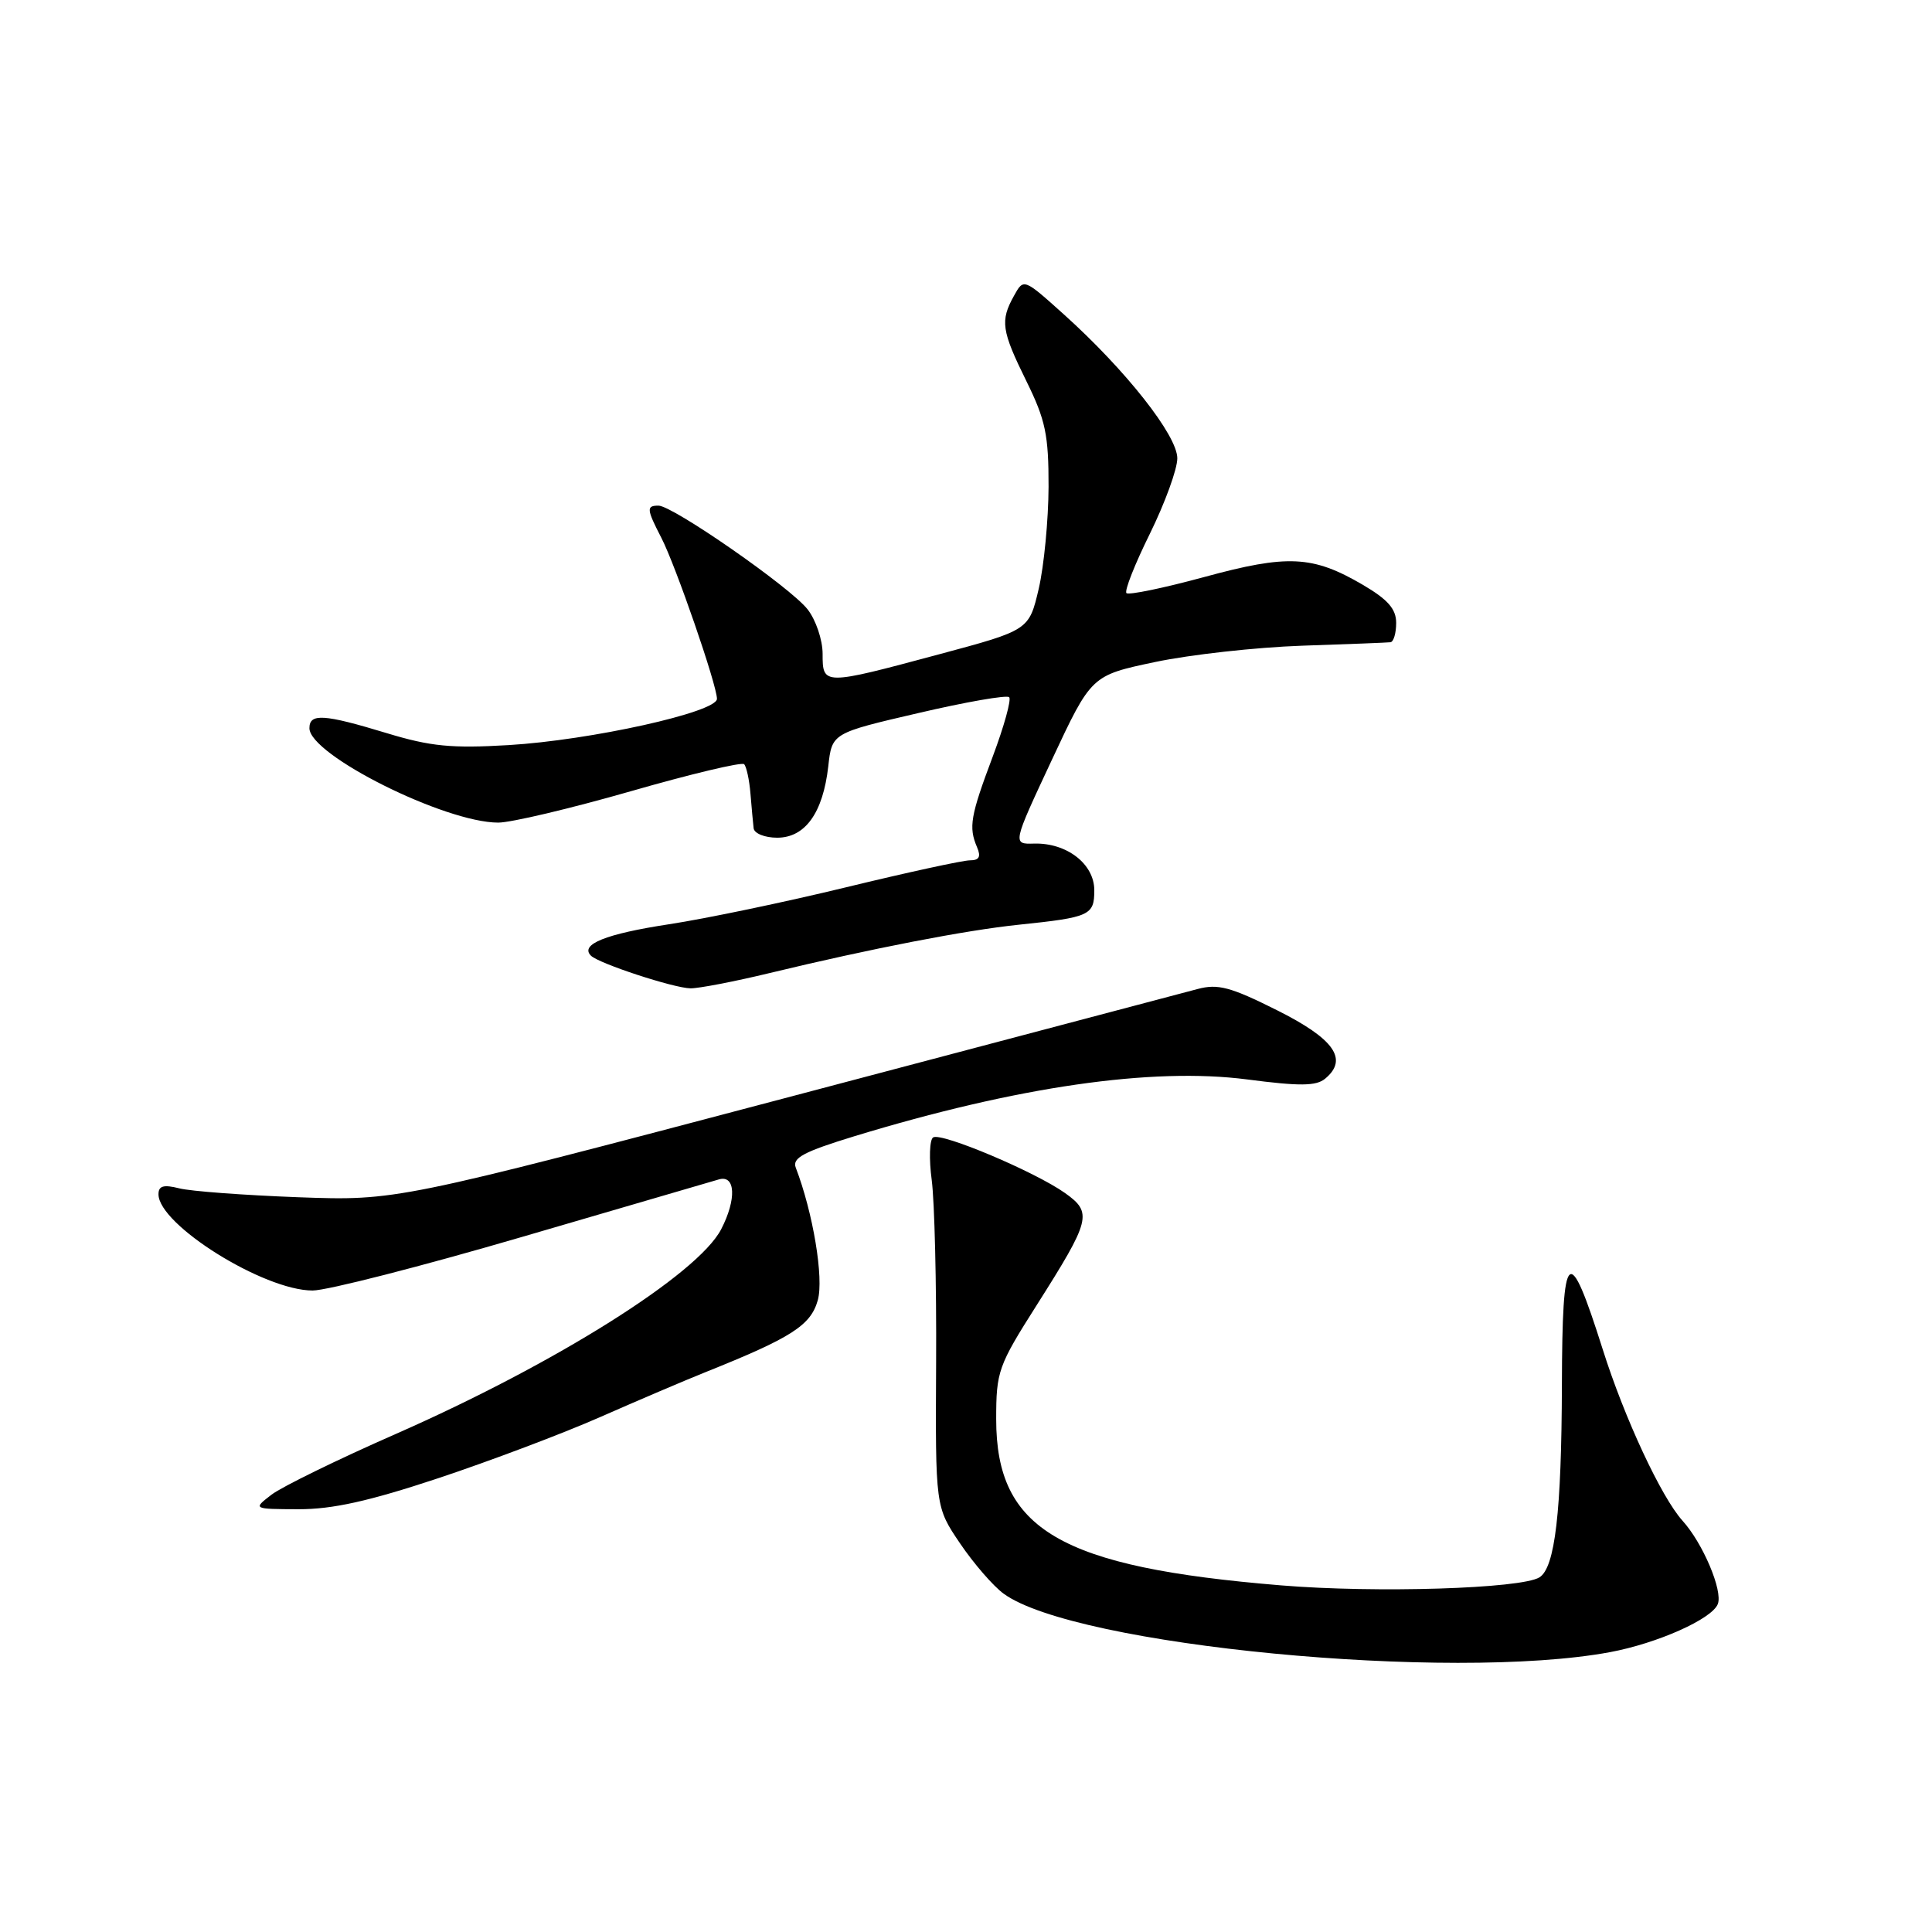 <?xml version="1.0" encoding="UTF-8" standalone="no"?>
<!DOCTYPE svg PUBLIC "-//W3C//DTD SVG 1.1//EN" "http://www.w3.org/Graphics/SVG/1.1/DTD/svg11.dtd" >
<svg xmlns="http://www.w3.org/2000/svg" xmlns:xlink="http://www.w3.org/1999/xlink" version="1.1" viewBox="0 0 256 256">
 <g >
 <path fill="currentColor"
d=" M 213.33 218.92 C 219.62 217.75 226.86 214.52 227.62 212.54 C 228.30 210.77 225.64 204.48 222.94 201.50 C 220.13 198.38 215.25 187.92 212.37 178.80 C 207.83 164.46 207.01 165.19 206.96 183.54 C 206.91 200.33 206.05 207.74 203.98 209.01 C 201.55 210.51 182.30 211.11 169.75 210.07 C 140.47 207.66 132.00 202.72 132.00 188.05 C 132.00 181.72 132.26 180.98 137.36 172.95 C 144.55 161.61 144.78 160.69 141.13 158.09 C 137.18 155.28 124.76 150.03 123.65 150.71 C 123.17 151.01 123.08 153.56 123.46 156.38 C 123.83 159.20 124.10 170.09 124.04 180.59 C 123.94 199.68 123.94 199.68 127.22 204.52 C 129.02 207.18 131.62 210.18 133.00 211.18 C 142.44 218.06 192.16 222.85 213.33 218.92 Z  M 58.07 195.87 C 64.90 193.60 74.55 189.96 79.50 187.78 C 84.45 185.60 90.75 182.91 93.50 181.81 C 104.88 177.25 107.42 175.63 108.36 172.29 C 109.18 169.38 107.74 160.71 105.44 154.71 C 104.95 153.43 106.50 152.61 113.23 150.55 C 134.79 143.98 152.65 141.40 165.25 143.03 C 172.22 143.94 174.40 143.92 175.59 142.93 C 178.70 140.35 176.79 137.65 169.19 133.85 C 163.06 130.78 161.37 130.33 158.69 131.05 C 156.94 131.52 132.32 138.03 104.00 145.51 C 52.50 159.11 52.50 159.11 39.50 158.64 C 32.35 158.37 25.26 157.85 23.75 157.46 C 21.67 156.94 21.00 157.13 21.00 158.25 C 21.00 162.28 34.95 171.00 41.42 171.00 C 43.33 171.00 55.83 167.80 69.20 163.89 C 82.56 159.98 94.29 156.55 95.25 156.28 C 97.46 155.63 97.62 158.90 95.56 162.88 C 92.48 168.83 73.64 180.68 52.48 189.99 C 44.76 193.38 37.34 197.01 35.98 198.05 C 33.50 199.96 33.50 199.96 39.57 199.98 C 44.04 199.99 48.89 198.92 58.07 195.87 Z  M 102.00 128.93 C 115.46 125.68 127.96 123.26 135.00 122.53 C 144.42 121.55 145.00 121.29 145.00 117.96 C 145.00 114.48 141.35 111.66 137.02 111.78 C 134.15 111.86 134.15 111.86 139.38 100.68 C 144.61 89.50 144.61 89.50 153.06 87.72 C 157.70 86.74 166.45 85.77 172.50 85.56 C 178.55 85.36 183.84 85.15 184.25 85.10 C 184.66 85.04 185.00 83.89 185.00 82.54 C 185.00 80.69 183.90 79.44 180.58 77.49 C 173.95 73.61 170.63 73.44 159.56 76.46 C 154.19 77.92 149.55 78.88 149.26 78.59 C 148.97 78.30 150.37 74.75 152.37 70.71 C 154.36 66.66 156.00 62.17 156.00 60.73 C 156.00 57.70 149.17 49.04 140.98 41.67 C 135.64 36.87 135.64 36.87 134.36 39.19 C 132.51 42.51 132.70 43.80 136.00 50.50 C 138.54 55.65 138.95 57.63 138.94 64.50 C 138.92 68.90 138.34 74.97 137.64 78.00 C 136.35 83.50 136.35 83.50 124.43 86.70 C 109.06 90.83 109.00 90.83 109.00 86.63 C 109.00 84.78 108.10 82.13 107.00 80.73 C 104.72 77.82 89.13 66.99 87.25 67.00 C 85.63 67.00 85.67 67.46 87.63 71.26 C 89.52 74.91 95.00 90.78 95.00 92.60 C 95.00 94.37 78.27 98.08 67.39 98.73 C 59.85 99.18 57.05 98.91 51.23 97.14 C 42.90 94.61 41.00 94.49 41.00 96.49 C 41.00 100.03 58.95 109.00 66.02 109.00 C 67.72 109.00 75.61 107.13 83.56 104.85 C 91.52 102.56 98.28 100.95 98.60 101.26 C 98.91 101.58 99.29 103.33 99.44 105.17 C 99.59 107.00 99.78 109.06 99.86 109.75 C 99.94 110.44 101.34 111.00 102.98 111.00 C 106.69 111.00 109.05 107.71 109.75 101.55 C 110.24 97.14 110.24 97.14 121.70 94.48 C 127.99 93.01 133.40 92.07 133.72 92.38 C 134.03 92.69 133.05 96.22 131.55 100.23 C 128.58 108.13 128.33 109.60 129.46 112.25 C 130.01 113.53 129.75 114.00 128.51 114.00 C 127.58 114.00 120.22 115.60 112.15 117.56 C 104.09 119.52 93.51 121.73 88.64 122.47 C 80.25 123.75 76.81 125.14 78.30 126.63 C 79.34 127.67 89.28 130.93 91.50 130.96 C 92.60 130.97 97.33 130.06 102.00 128.93 Z "/>
</g>
</svg>